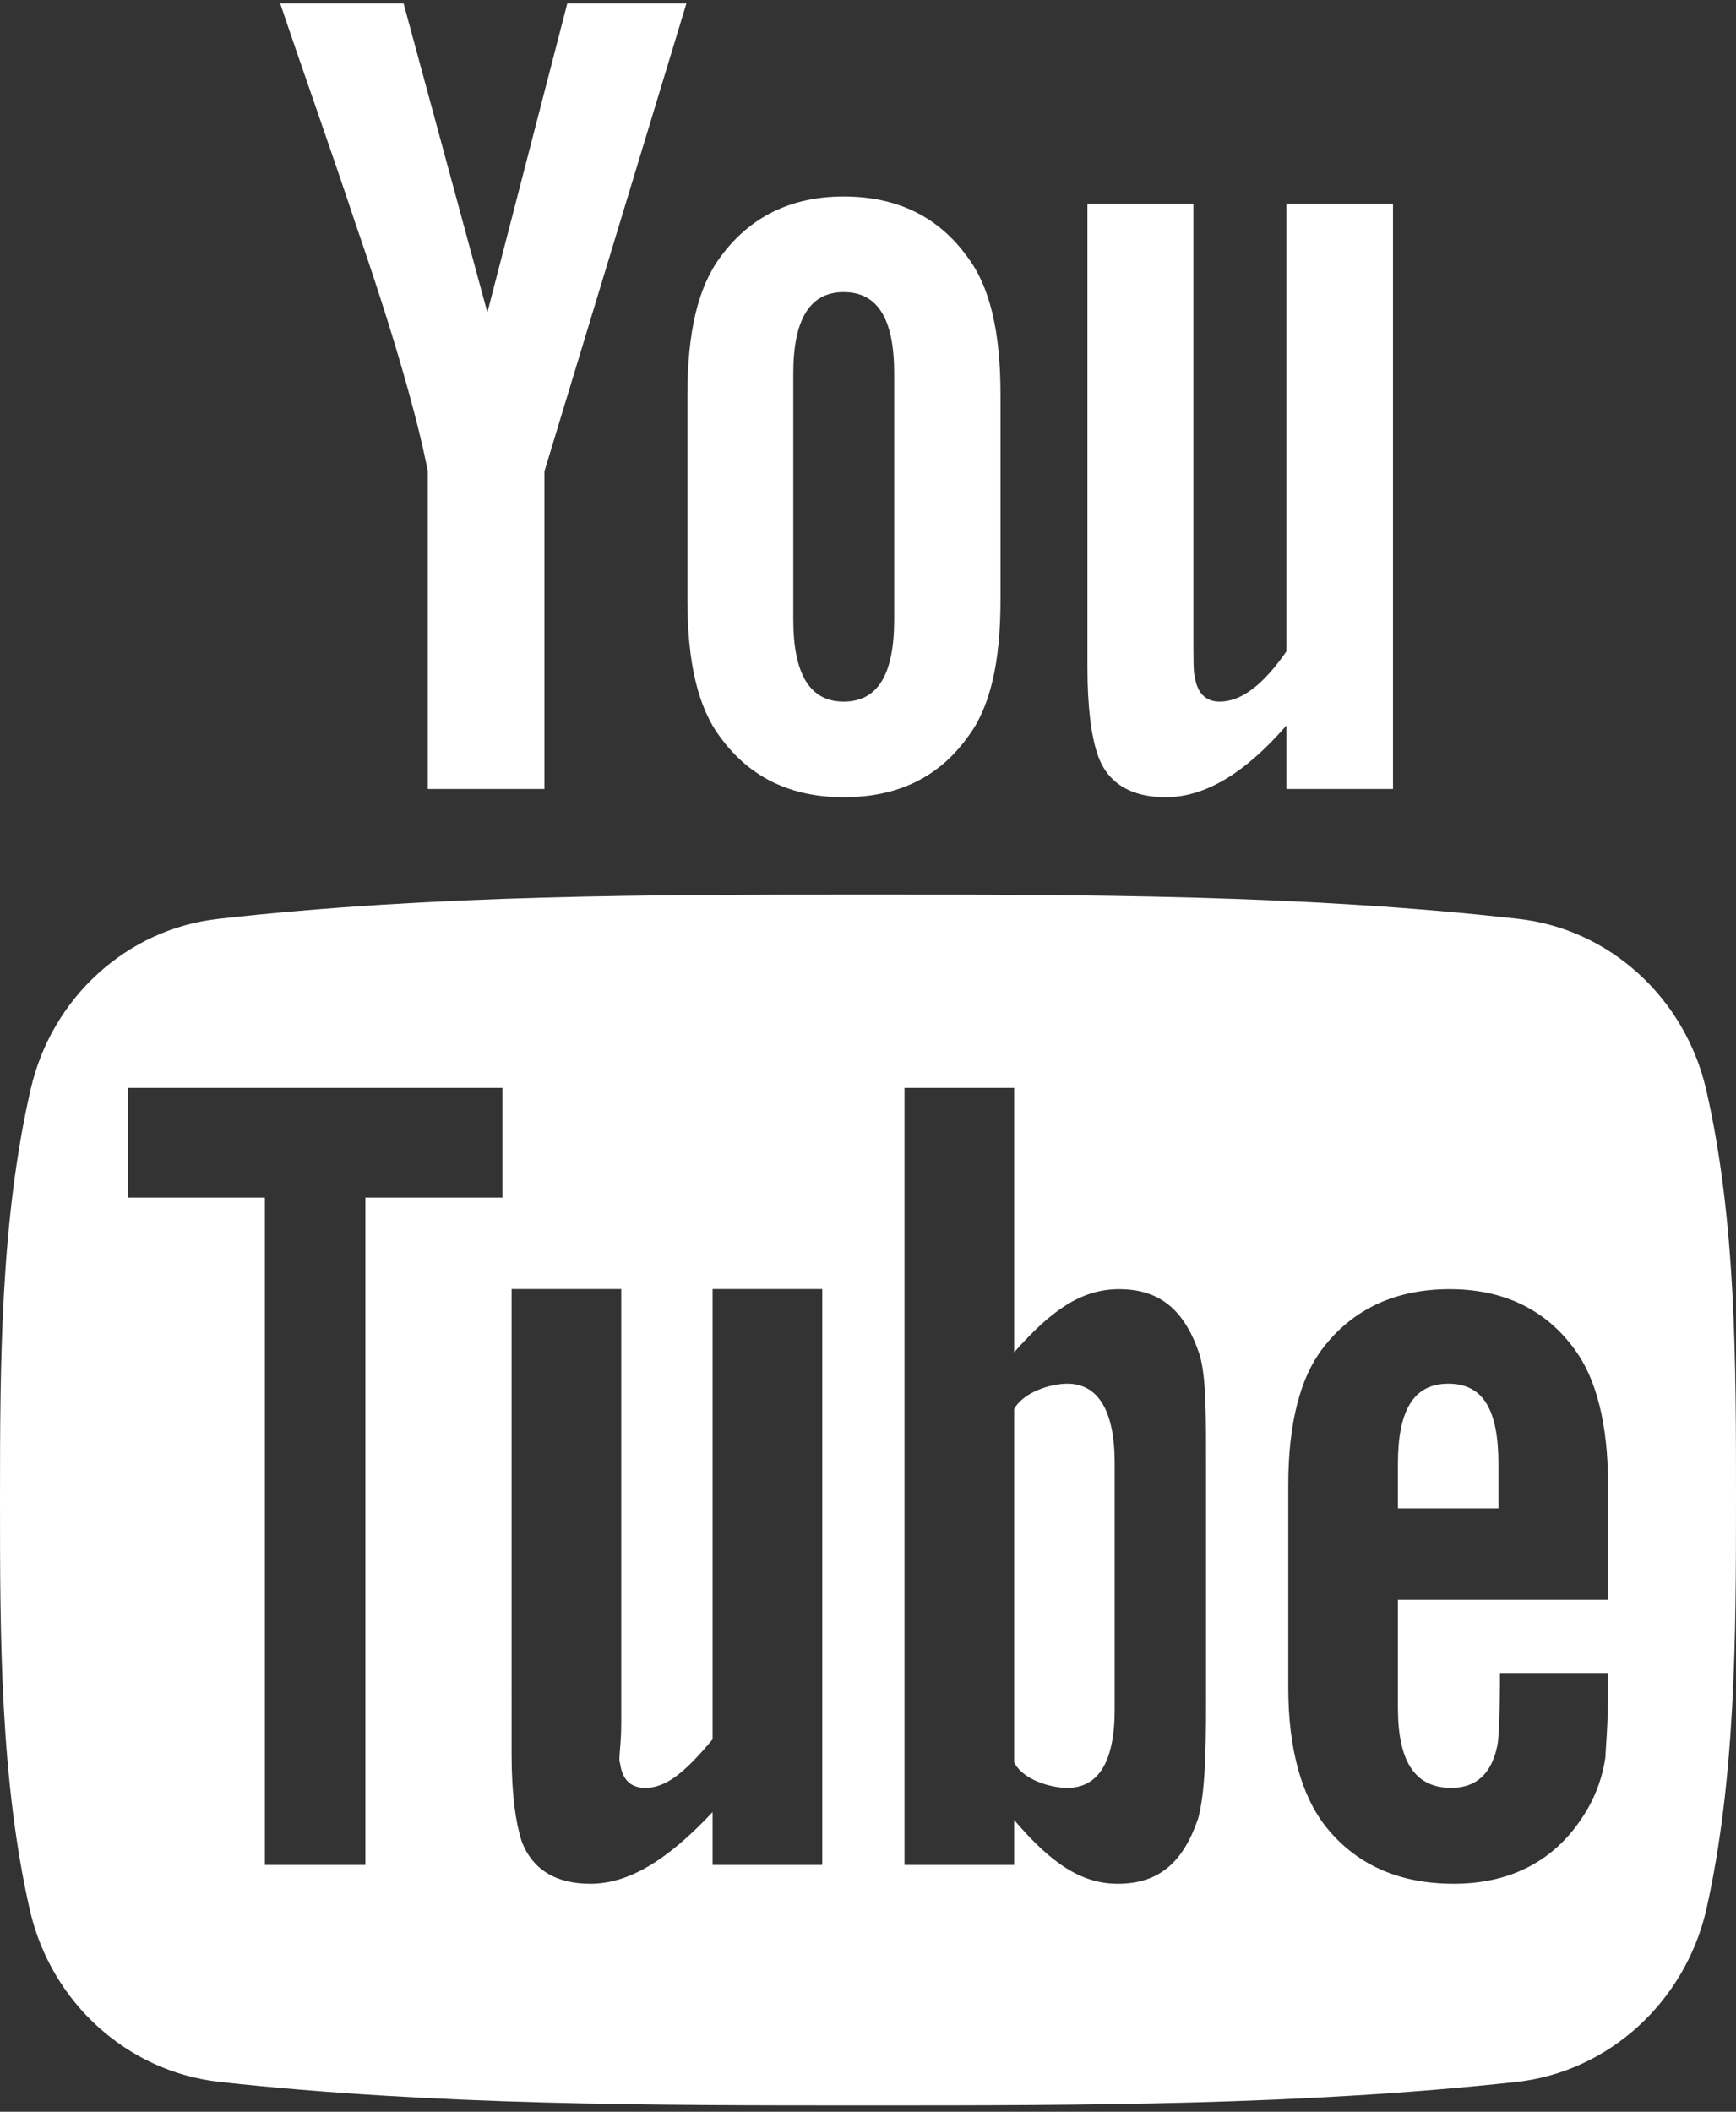 <?xml version="1.0" encoding="utf-8"?>
<!-- Generator: Adobe Illustrator 16.0.0, SVG Export Plug-In . SVG Version: 6.00 Build 0)  -->
<!DOCTYPE svg PUBLIC "-//W3C//DTD SVG 1.1//EN" "http://www.w3.org/Graphics/SVG/1.1/DTD/svg11.dtd">
<svg version="1.1" id="Слой_1" xmlns="http://www.w3.org/2000/svg" xmlns:xlink="http://www.w3.org/1999/xlink" x="0px" y="0px"
	 width="189.989px" height="231px" viewBox="0 0 189.989 231" enable-background="new 0 0 189.989 231" xml:space="preserve">
<rect x="0" y="0" width="189.989" height="231" fill="#333333" stroke="none"/>
<path fill-rule="evenodd" clip-rule="evenodd" fill="#7DC1C2" d="M-267.035,198.869c-0.43,0-0.873-0.191-1.157-0.574
	c-2.942-3.936-1.302-6.824-0.086-8.937c1.158-2.034,1.931-3.384,0.086-5.834c-0.47-0.633-0.338-1.521,0.297-1.994
	c0.635-0.468,1.547-0.34,2.017,0.302c2.955,3.932,1.302,6.824,0.105,8.929c-1.176,2.038-1.943,3.394-0.105,5.838
	c0.469,0.631,0.336,1.522-0.298,1.996C-266.433,198.786-266.738,198.869-267.035,198.869 M-256.755,230.75l-13.011-0.075
	c-6.643-2.199-10.935-7.828-10.935-14.338V202.98l38.662-0.006c4.653,0,7.086,4.048,7.086,8.041c0,3.989-2.433,8.038-7.086,8.038
	h-3.815c-1.005,5.328-4.978,9.739-10.683,11.621L-256.755,230.75z M-269.072,227.901h11.841c5.328-1.851,8.752-6.368,8.752-11.564
	v-10.508h-29.346v10.508C-277.825,221.533-274.4,226.051-269.072,227.901 M-245.596,216.206h3.558c2.895,0,4.217-2.69,4.217-5.19
	c0-1.929-0.886-5.194-4.217-5.194h-3.558V216.206z M-259.267,198.869c-0.298,0-0.602-0.091-0.861-0.274
	c-0.641-0.474-0.773-1.365-0.297-1.996c1.832-2.444,1.065-3.794-0.099-5.832l-0.231-0.402c-0.391-0.687-0.14-1.555,0.555-1.934
	c0.701-0.389,1.567-0.142,1.957,0.543l0.225,0.393c1.204,2.104,2.85,4.993-0.099,8.935
	C-258.401,198.678-258.838,198.869-259.267,198.869"/>
<path fill-rule="evenodd" clip-rule="evenodd" fill="#7DC1C2" d="M-256.176,64.936c-0.515,0-1.016-0.279-1.269-0.768l-0.365-0.713
	h-0.02c-1.412,0-2.667-0.953-3.026-2.326c-0.227-0.813-0.11-1.66,0.306-2.385c0.053-0.096,0.111-0.18,0.182-0.268l-2.643-5.113
	c-0.351-0.691-0.077-1.543,0.612-1.902c0.703-0.361,1.562-0.088,1.914,0.611l2.636,5.113c1.393,0.006,2.681,0.939,3.058,2.311
	c0.221,0.813,0.104,1.664-0.312,2.395l-0.183,0.273l0.365,0.705c0.364,0.693,0.091,1.553-0.612,1.906
	C-255.741,64.881-255.955,64.936-256.176,64.936 M-259.228,60.695l-0.02-0.037l-0.241,0.105L-259.228,60.695z M-256.43,59.938
	l0.026,0.047l0.248-0.121L-256.43,59.938z M-238.657,73h-38.331l-0.41-0.721c-4.503-7.932-4.588-18.725-0.215-26.236
	c2.245-3.865,6.462-8.33,14.193-9.816v-4.705c0-0.783,0.639-1.414,1.419-1.414s1.418,0.631,1.418,1.414v4.311
	c0.878-0.07,1.803-0.121,2.767-0.121c0.951,0,1.874,0.041,2.747,0.121v-4.311c0-0.783,0.63-1.414,1.418-1.414
	c0.782,0,1.419,0.631,1.419,1.414v4.697c7.731,1.477,11.936,5.945,14.181,9.809c4.386,7.512,4.302,18.313-0.208,26.252L-238.657,73z
	 M-253.651,38.871c-0.175,0-0.338-0.025-0.5-0.088c-1.14-0.152-2.356-0.238-3.665-0.238c-1.321,0-2.552,0.086-3.697,0.246
	c-0.155,0.055-0.325,0.08-0.488,0.08h-0.052c-7.25,1.139-11.103,5.145-13.119,8.592c-3.756,6.469-3.788,15.686-0.15,22.701h34.993
	c3.645-7.027,3.604-16.246-0.169-22.709c-2.004-3.445-5.838-7.438-13.068-8.584H-253.651z M-238.871,25.828h-37.916
	c-0.782,0-1.426-0.633-1.426-1.41c0-0.781,0.644-1.418,1.426-1.418h37.916c0.787,0,1.418,0.637,1.418,1.418
	C-237.453,25.195-238.083,25.828-238.871,25.828"/>
<path fill-rule="evenodd" clip-rule="evenodd" fill="#7DC1C2" d="M-258.034,153.718c-13.654,0-24.76-11.102-24.76-24.748
	c0-13.65,11.106-24.752,24.76-24.752c13.646,0,24.74,11.102,24.74,24.752C-233.294,142.616-244.388,153.718-258.034,153.718
	 M-248.897,137.683c-0.321,0-0.635-0.103-0.897-0.313l-9.667-7.709v-17.485c0-0.783,0.635-1.42,1.428-1.42
	c0.785,0,1.419,0.637,1.419,1.426v16.104l8.606,6.857c0.61,0.488,0.708,1.388,0.216,2.004
	C-248.073,137.495-248.486,137.683-248.897,137.683 M-258.034,107.069c-12.077,0-21.907,9.824-21.907,21.9
	c0,12.078,9.83,21.896,21.907,21.896c12.069,0,21.885-9.818,21.885-21.896C-236.149,116.894-245.965,107.069-258.034,107.069"/>
<path fill-rule="evenodd" clip-rule="evenodd" fill="#7DC1C2" d="M-265.701-1070.993c-0.086,2.559,0.457,4.555,1.627,5.95
	c1.169,1.395,3.038,2.274,5.576,2.634c0.089-2.565-0.453-4.565-1.624-5.95C-261.284-1069.754-263.162-1070.642-265.701-1070.993z
	 M-256.005-1051.457l4.657-5.551c0.427-0.509,1.193-0.575,1.706-0.148c0.509,0.433,0.575,1.19,0.142,1.706l-4.65,5.544
	c3.06-0.615,5.374-1.848,6.898-3.663c1.815-2.158,2.615-5.272,2.377-9.272c-3.974,0.459-6.905,1.792-8.72,3.954
	C-255.12-1057.074-255.929-1054.578-256.005-1051.457z M-260.772-1037.753l-6.241-7.001c-0.439-0.502-0.4-1.26,0.103-1.706
	c0.493-0.446,1.259-0.4,1.706,0.096l6.396,7.179c-0.122-3.966-1.183-7.067-3.153-9.258c-2.234-2.486-5.774-3.92-10.521-4.28
	c-0.142,4.759,0.922,8.429,3.157,10.915C-267.406-1039.683-264.533-1038.321-260.772-1037.753 M-256.227-1029.155h-2.419v-5.947
	c-5.557-0.35-9.755-2.063-12.475-5.09c-2.876-3.193-4.123-7.864-3.709-13.883l0.072-1.163l1.17,0.039
	c6.033,0.215,10.541,1.944,13.421,5.137c0.575,0.631,1.074,1.322,1.521,2.072v-12.002c-3.243-0.42-5.686-1.597-7.283-3.494
	c-1.782-2.125-2.485-5.143-2.085-8.961l0.122-1.167l1.164,0.083c3.831,0.277,6.674,1.488,8.462,3.616
	c1.782,2.125,2.486,5.137,2.093,8.961l-0.053,0.509v1.055c0.235-0.364,0.499-0.717,0.777-1.055c2.429-2.893,6.33-4.545,11.596-4.922
	l1.167-0.083l0.119,1.164c0.549,5.256-0.406,9.378-2.829,12.277c-2.308,2.747-5.95,4.379-10.829,4.852V-1029.155z"/>
<path fill-rule="evenodd" clip-rule="evenodd" fill="#7DC1C2" d="M-269.724-1110.566l-11.651-12.165v-5.272h10.399
	c2.093-4.103,6.214-7.388,13.146-7.388c4.753,0,8.184,1.544,10.541,3.842c5.454-2.913,8.869-0.909,10.141,0.155
	c2.701,2.267,3.663,6.505,2.231,9.863c-1.259,2.948-3.96,4.576-7.521,4.576c-0.278,0-0.568-0.008-0.859-0.028
	c-1.071,5.571-4.631,10.532-10.155,10.961l-0.04,0.007l-8.719-0.007C-265.406-1106.272-267.945-1108.036-269.724-1110.566z
	 M-245.672-1129.649c1.769,2.532,2.595,5.563,2.7,8.402c0.027,0.608,0.014,1.222-0.02,1.842c2.85,0.162,4.915-0.923,5.838-3.082
	c1.008-2.368,0.324-5.462-1.561-7.039c-1.726-1.455-4.155-1.485-6.958-0.117V-1129.649z M-257.377-1138.855l-0.955-0.008
	c-1.184-0.089-2.063-1.226-2.01-2.586c0.056-1.417,1.091-2.404,2.512-2.404c1.421,0,2.456,0.987,2.512,2.404
	c0.053,1.36-0.826,2.498-2.013,2.586L-257.377-1138.855z M-253.517-1111.654c-0.469,0-0.909-0.257-1.111-0.71
	c-0.277-0.618,0-1.335,0.609-1.613c2.39-1.078,4.006-4.554,3.778-8.087c-0.05-0.673,0.459-1.254,1.131-1.293
	c0.678-0.05,1.252,0.459,1.292,1.131c0.311,4.643-1.828,8.948-5.199,10.471c-0.162,0.073-0.331,0.109-0.5,0.109V-1111.654z
	 M-268.18-1128.003h20.693c-1.894-2.874-5.183-4.949-10.343-4.949C-262.99-1132.952-266.285-1130.869-268.18-1128.003
	 M-246.261-1125.566h-23.146c-0.521,1.42-0.793,2.932-0.853,4.412c-0.225,5.767,2.843,12.253,8.192,12.7h8.475
	c5.348-0.447,8.416-6.933,8.191-12.7C-245.461-1122.634-245.732-1124.146-246.261-1125.566 M-271.958-1125.566h-6.982v1.861
	l6.608,6.905c-0.292-1.461-0.419-2.965-0.357-4.446C-272.635-1122.672-272.398-1124.14-271.958-1125.566 M-278.83-1130.696
	c-0.387,0-0.763-0.193-1.001-0.531c-2.627-3.818-1.213-6.511-0.076-8.679c1.084-2.069,1.871-3.567,0.076-6.176
	c-0.379-0.551-0.245-1.305,0.311-1.69c0.555-0.378,1.312-0.236,1.692,0.32c2.628,3.81,1.213,6.511,0.076,8.676
	c-1.084,2.066-1.864,3.564-0.076,6.168c0.38,0.556,0.244,1.313-0.311,1.693C-278.351-1130.768-278.585-1130.696-278.83-1130.696
	 M-274.05-1130.696c-0.237,0-0.479-0.071-0.69-0.218c-0.556-0.381-0.691-1.137-0.311-1.693c1.789-2.604,1.008-4.102-0.076-6.168
	l-0.208-0.406c-0.311-0.594-0.076-1.325,0.522-1.636c0.594-0.311,1.332-0.076,1.636,0.519l0.205,0.394
	c1.137,2.167,2.552,4.861-0.076,8.679C-273.286-1130.889-273.663-1130.696-274.05-1130.696"/>
<path fill-rule="evenodd" clip-rule="evenodd" fill="#7DC1C2" d="M-278.57-953.497c-0.364,0-0.725-0.163-0.959-0.48
	c-0.387-0.527-0.277-1.272,0.248-1.665l4.829-3.561l-3.242-4.393l2.416-7.629l25.893-19.139l13.492,18.256l-25.901,19.139l-8,0.063
	l-3.242-4.389l-4.83,3.569C-278.075-953.57-278.326-953.497-278.57-953.497 M-272.538-960.618l2.714-2.009
	c0.529-0.394,1.273-0.278,1.666,0.248c0.387,0.529,0.277,1.272-0.251,1.667l-2.721,2.002l2.525,3.416l6.02-0.051l23.366-17.254
	l-10.667-14.433l-23.363,17.262l-1.814,5.741L-272.538-960.618z M-264.029-967.457c-0.364,0-0.725-0.163-0.959-0.48
	c-0.394-0.528-0.278-1.272,0.248-1.665l11.863-8.767c0.525-0.387,1.272-0.278,1.663,0.257c0.386,0.523,0.277,1.267-0.248,1.66
	l-11.864,8.766C-263.54-967.53-263.785-967.457-264.029-967.457z M-260.963-963.291c-0.356,0-0.717-0.163-0.955-0.482
	c-0.383-0.527-0.277-1.274,0.252-1.663l5.553-4.102c0.526-0.389,1.272-0.279,1.663,0.246c0.387,0.53,0.277,1.274-0.248,1.667
	l-5.554,4.103C-260.46-963.367-260.711-963.291-260.963-963.291z"/>
<path fill-rule="evenodd" clip-rule="evenodd" fill="#7DC1C2" d="M-260.604-769.363h-16.707v15.637h9.199v-9.516h7.507V-769.363z
	 M-277.311-771.814h16.707v-5.127c0-0.957-0.777-1.744-1.739-1.744h-13.223c-0.958,0-1.745,0.787-1.745,1.744V-771.814z
	 M-275.566-741.961c-2.314,0-4.195-1.875-4.195-4.189v-30.791c0-2.313,1.881-4.193,4.195-4.193h13.223
	c2.308,0,4.191,1.881,4.191,4.193v13.699h21.846v21.281H-275.566z M-268.112-751.283h-9.199v5.133c0,0.963,0.787,1.746,1.745,1.746
	h7.454V-751.283z M-266.013-774.029h-5.884c-0.674,0-1.223-0.549-1.223-1.219c0-0.676,0.548-1.223,1.223-1.223h5.884
	c0.671,0,1.226,0.547,1.226,1.223C-264.787-774.578-265.341-774.029-266.013-774.029z M-245.981-769.363
	c-0.311,0-0.621-0.117-0.859-0.352l-5.625-5.533l5.625-5.537c0.48-0.471,1.259-0.467,1.732,0.014
	c0.476,0.482,0.47,1.258-0.014,1.736l-2.604,2.564h10.608c0.677,0,1.226,0.547,1.226,1.223c0,0.67-0.549,1.219-1.226,1.219h-10.608
	l2.604,2.566c0.483,0.475,0.49,1.252,0.014,1.736C-245.35-769.486-245.664-769.363-245.981-769.363 M-255.805-754.119l3.597,2.893
	l11.873-9.568h-23.752L-255.805-754.119z M-246.705-752.514l7.947,6.701v-13.105L-246.705-752.514z M-265.658-758.918v13.105
	l7.945-6.701L-265.658-758.918z M-263.534-744.404h22.643l-7.765-6.545l-3.553,2.869l-3.56-2.869L-263.534-744.404z"/>
<path fill-rule="evenodd" clip-rule="evenodd" fill="#7DC1C2" d="M-247.451-900.59h-6.932c-0.661,0-1.196-0.537-1.196-1.201
	c0-0.658,0.535-1.191,1.196-1.191h6.932c0.664,0,1.199,0.533,1.199,1.191C-246.251-901.127-246.787-900.59-247.451-900.59z
	 M-264.732-912.684h-2.79c-0.664,0-1.196-0.535-1.196-1.193c0-0.66,0.533-1.189,1.196-1.189l2.79-0.006
	c0.665,0,1.197,0.535,1.197,1.195C-263.536-913.219-264.067-912.684-264.732-912.684 M-247.451-912.684h-12.496
	c-0.657,0-1.193-0.535-1.193-1.193c0-0.66,0.536-1.189,1.193-1.189l12.496-0.006c0.664,0,1.199,0.535,1.199,1.195
	C-246.251-913.219-246.787-912.684-247.451-912.684z M-266.309-895.76h5.042v-5.807h-5.042V-895.76z M-258.878-893.367h-9.82v-10.59
	h9.82V-893.367z M-272.497-909.848h29.34v-6.828c0-0.672-0.556-1.227-1.233-1.227h-26.874c-0.678,0-1.232,0.555-1.232,1.227
	V-909.848z M-272.497-907.457v21.635c0,0.678,0.555,1.232,1.232,1.232h26.874c0.677,0,1.233-0.555,1.233-1.232v-21.635H-272.497z
	 M-244.39-882.207h-26.874c-2,0-3.622-1.615-3.622-3.615v-30.854c0-1.994,1.623-3.615,3.622-3.615h26.874
	c1.997,0,3.623,1.621,3.623,3.615v30.854c0,2-1.626,3.623-3.623,3.623V-882.207z M-247.451-894.344h-6.932
	c-0.661,0-1.196-0.535-1.196-1.193c0-0.662,0.535-1.197,1.196-1.197h6.932c0.664,0,1.199,0.535,1.199,1.197
	C-246.251-894.879-246.787-894.344-247.451-894.344z M-247.451-888.096h-19.969c-0.665,0-1.2-0.529-1.2-1.191
	c0-0.664,0.536-1.199,1.2-1.199h19.969c0.664,0,1.199,0.535,1.199,1.199C-246.251-888.625-246.787-888.096-247.451-888.096z"/>
<path fill-rule="evenodd" clip-rule="evenodd" fill="#7DC1C2" d="M-261.717-692.909c-3.669,0-6.657,2.984-6.657,6.652
	s2.988,6.662,6.657,6.662c3.675,0,6.66-2.994,6.66-6.662S-258.042-692.909-261.717-692.909z M-246.053-672.638
	c-0.278,0-0.556-0.092-0.787-0.285l-8.347-6.994c-1.652,1.707-3.966,2.77-6.531,2.77c-5.025,0-9.107-4.086-9.107-9.109
	s4.082-9.104,9.107-9.104c5.021,0,9.11,4.08,9.11,9.104c0,1.586-0.407,3.066-1.118,4.363l3.177,2.658l5.279,4.441
	c0.522,0.43,0.589,1.203,0.148,1.727C-245.356-672.784-245.708-672.638-246.053-672.638"/>
<path fill-rule="evenodd" clip-rule="evenodd" fill="#7DC1C2" d="M-255.146-806.989h-5.361c-0.678,0-1.233-0.555-1.233-1.229
	c0-0.678,0.555-1.227,1.233-1.227h5.361c0.678,0,1.234,0.549,1.234,1.227C-253.912-807.544-254.468-806.989-255.146-806.989z
	 M-257.827-826.31c-1.828,0-3.312,1.484-3.312,3.313c0,1.318,0.827,2.654,2.08,4.67c0.379,0.615,0.793,1.279,1.232,2.023
	c0.44-0.744,0.853-1.408,1.24-2.029c1.242-2.01,2.069-3.346,2.069-4.664C-254.518-824.825-255.999-826.31-257.827-826.31z
	 M-257.827-811.22l-1.084-2.01c-0.813-1.504-1.57-2.727-2.241-3.805c-1.415-2.287-2.443-3.939-2.443-5.963
	c0-3.184,2.585-5.768,5.768-5.768c3.18,0,5.769,2.584,5.769,5.768c0,2.023-1.032,3.676-2.446,5.963
	c-0.667,1.078-1.428,2.295-2.238,3.805L-257.827-811.22z M-264.976-836.659h14.299v-1.738c0-3.941-3.209-7.15-7.149-7.15
	c-3.947,0-7.149,3.209-7.149,7.156V-836.659z M-272.282-834.202l1.788,29.123c0.027,0.453,0.338,0.93,0.86,0.93h23.615
	c0.519,0,0.83-0.477,0.859-0.93l1.778-29.123h-4.839v3.711c0,0.684-0.549,1.225-1.227,1.225s-1.23-0.541-1.23-1.225v-3.711h-14.299
	v3.711c0,0.684-0.549,1.225-1.226,1.225c-0.682,0-1.23-0.541-1.23-1.225v-3.711H-272.282z M-246.019-801.694h-23.615
	c-1.771,0-3.193-1.389-3.309-3.234l-1.944-31.73h7.454v-1.738c0-5.297,4.31-9.605,9.605-9.605c5.299,0,9.606,4.309,9.606,9.611
	v1.732h7.454l-1.943,31.73C-242.826-803.083-244.247-801.694-246.019-801.694"/>
<path fill-rule="evenodd" clip-rule="evenodd" fill="#7DC1C2" d="M-265.366-432.682c-0.146,0-0.291-0.025-0.43-0.078
	c-0.476-0.191-0.761-0.668-0.761-1.281v-4.008c-5.526-1.838-8.33-6.34-8.33-13.381v-2.545c0-5.109,1.487-8.908,4.442-11.295
	c2.525-2.047,6.03-3.041,10.724-3.041l3.789-0.006c4.693,0,8.197,1,10.722,3.047c2.949,2.387,4.442,6.186,4.442,11.295v2.545
	c0,5.104-1.494,8.906-4.442,11.291c-2.525,2.057-6.029,3.049-10.722,3.049h-3.789c-0.072,0-0.509,0-0.979,0l-3.637,3.914
	C-264.632-432.859-265.003-432.682-265.366-432.682z M-260.421-456.75c-0.76-1.535-1.772-2.857-3.015-3.883
	c-0.331-0.27-0.867-0.27-1.197-0.105c-0.867,0.463-1.667,1.092-2.293,1.824c-0.305,0.357-0.43,1.012-0.199,1.654
	c2.26,6.34,6.632,11.033,13.646,14.047c0.47,0.199,1.164,0.186,1.646-0.086c1.045-0.596,2.261-2.041,2.36-2.537
	c0.099-0.498-0.033-1.125-0.33-1.381c-1.051-0.9-2.096-1.779-3.424-2.455c-0.569-0.289-1.315-0.264-1.693,0.119
	c-0.423,0.438-0.707,0.848-1.057,1.178c-0.456,0.449-1.051,0.186-1.507-0.021c-2.07-0.871-3.967-2.855-4.522-4.711
	c-0.199-0.648-0.179-1.191,0.159-1.463c0.39-0.316,0.839-0.602,1.229-0.984C-260.328-455.852-260.25-456.408-260.421-456.75
	 M-254.372-453.174h-0.014c-0.264-0.008-0.476-0.232-0.462-0.496c0.02-0.635-0.179-1.191-0.576-1.607
	c-0.396-0.416-0.965-0.662-1.566-0.668c-0.258,0-0.476-0.211-0.476-0.475c0-0.266,0.218-0.477,0.476-0.477h0.013
	c0.847,0.006,1.667,0.35,2.249,0.951c0.582,0.607,0.872,1.408,0.833,2.314C-253.903-453.379-254.114-453.174-254.372-453.174
	 M-252.204-452.381h-0.019c-0.265-0.008-0.463-0.232-0.457-0.496c0.053-1.467-0.41-2.758-1.335-3.721
	c-0.925-0.967-2.248-1.529-3.623-1.535c-0.265,0-0.476-0.219-0.476-0.482c0-0.266,0.217-0.484,0.476-0.484
	c1.64,0.016,3.212,0.689,4.311,1.84c1.117,1.156,1.665,2.684,1.607,4.416C-251.734-452.586-251.946-452.381-252.204-452.381
	 M-250.108-451.766h-0.013c-0.264-0.008-0.476-0.232-0.47-0.498c0.093-2.207-0.608-4.15-2.009-5.617
	c-1.402-1.461-3.405-2.309-5.48-2.32c-0.265,0-0.476-0.219-0.476-0.484c0-0.264,0.218-0.475,0.482-0.475
	c2.333,0.014,4.582,0.965,6.161,2.617c1.586,1.652,2.381,3.84,2.288,6.32C-249.631-451.971-249.85-451.766-250.108-451.766
	 M-265.267-434.063l5.561-5.982h3.775c8.441,0,12.21-3.512,12.21-11.385v-2.545c0-7.873-3.769-11.385-12.21-11.385h-3.789
	c-8.442,0-12.211,3.512-12.211,11.385v2.545c0,5.857,2.064,9.236,6.479,10.637c0.066,0.014,0.125,0.041,0.185,0.068V-434.063z"/>
<path fill-rule="evenodd" clip-rule="evenodd" fill="#7DC1C2" d="M-244.945-518.039h-25.756c-2.314,0-4.185-1.877-4.185-4.178
	v-14.559c0-2.307,1.871-4.184,4.185-4.184h25.756c2.301,0,4.178,1.877,4.178,4.184v14.559
	C-240.767-519.916-242.644-518.039-244.945-518.039 M-243.604-536.873l-9.262,7.457l9.156,7.721
	c0.072-0.164,0.113-0.344,0.113-0.521v-14.559C-243.596-536.809-243.604-536.842-243.604-536.873 M-271.165-538.037l9.521,7.67
	l3.814,3.074l3.828-3.074l9.521-7.67c-0.146-0.047-0.305-0.086-0.463-0.086h-25.756
	C-270.867-538.123-271.027-538.084-271.165-538.037 M-271.945-521.695l9.164-7.721l-9.263-7.457c0,0.031-0.006,0.064-0.006,0.098
	v14.559C-272.051-522.039-272.012-521.859-271.945-521.695 M-244.999-520.875l-9.024-7.609l-3.808,3.061l-3.795-3.061l-9.031,7.609
	H-244.999z"/>
<path fill-rule="evenodd" clip-rule="evenodd" fill="#7DC1C2" d="M-255.159-614.177h-5.329c-0.476,0-0.873-0.383-0.873-0.867
	c0-0.488,0.397-0.871,0.873-0.871h5.329c0.482,0,0.873,0.383,0.873,0.871C-254.286-614.56-254.677-614.177-255.159-614.177
	 M-250.843-585.663h-13.963c-2.425,0-4.395-1.963-4.395-4.391v-27.895c0-2.416,1.97-4.387,4.395-4.387h13.963
	c2.42,0,4.39,1.971,4.39,4.387v27.895C-246.453-587.626-248.422-585.663-250.843-585.663 M-265.791-594.933v4.879
	c0,0.535,0.449,0.992,0.985,0.992h13.963c0.536,0,0.991-0.457,0.991-0.992v-4.879H-265.791z M-265.791-611.077h15.939v-6.871
	c0-0.535-0.456-0.988-0.991-0.988h-13.963c-0.536,0-0.985,0.453-0.985,0.988V-611.077z M-249.852-609.331h-15.939v12.654h15.939
	V-609.331z"/>
<path fill-rule="evenodd" clip-rule="evenodd" fill="#7DC1C2" d="M-255.239-361.333l0.437,0.244
	c0.998,0.549,2.069,0.826,3.193,0.826c3.781,0,6.855-3.24,6.855-7.232c0-1.197-0.266-2.334-0.8-3.393l-0.206-0.416l0.072-0.463
	c0.119-0.719,0.186-1.467,0.186-2.234c0-7.127-5.52-12.934-12.323-12.934c-0.707,0-1.407,0.07-2.075,0.188l-0.509,0.09l-0.451-0.252
	c-0.985-0.549-2.055-0.826-3.179-0.826c-3.789,0-6.863,3.244-6.863,7.229c0,1.191,0.271,2.334,0.801,3.385l0.212,0.424l-0.074,0.457
	c-0.119,0.732-0.185,1.48-0.185,2.24c0,7.141,5.527,12.938,12.323,12.938c0.715,0,1.409-0.059,2.077-0.178L-255.239-361.333z
	 M-257.87-365.28c-0.047,0-0.093,0-0.139,0c-3.385-0.066-6.102-1.865-6.91-4.596c-0.276-0.912,0.245-1.877,1.164-2.148
	c0.886-0.264,1.877,0.252,2.143,1.17c0.456,1.521,2.26,2.096,3.669,2.123c1.018-0.053,2.539-0.357,3.252-1.09
	c0.264-0.271,0.377-0.563,0.358-0.934c-0.053-1.023-1.825-1.533-4.132-2.09c-1.197-0.289-2.327-0.561-3.252-1.023
	c-1.64-0.82-2.619-2.242-2.698-3.9c-0.086-1.746,0.865-3.412,2.532-4.457c1.309-0.818,2.962-1.242,4.549-1.129
	c2.571,0.164,4.912,1.949,5.811,4.449c0.323,0.898-0.145,1.891-1.037,2.207c-0.913,0.346-1.885-0.139-2.216-1.037
	c-0.429-1.203-1.579-2.09-2.782-2.176c-0.793-0.006-1.792,0.186-2.48,0.615c-0.602,0.369-0.952,0.893-0.925,1.361
	c0.021,0.49,0.443,0.801,0.793,0.98c0.576,0.283,1.528,0.514,2.52,0.76c2.776,0.668,6.584,1.586,6.769,5.268
	c0.066,1.33-0.396,2.539-1.328,3.518C-253.745-365.835-256.184-365.28-257.87-365.28 M-251.609-357.388
	c-1.421,0-2.836-0.324-4.126-0.945c-0.68,0.092-1.375,0.146-2.089,0.146c-8.382,0-15.199-7.094-15.199-15.814
	c0-0.76,0.053-1.514,0.152-2.254c-0.602-1.334-0.912-2.764-0.912-4.252c0-5.564,4.369-10.104,9.744-10.104
	c1.455,0,2.829,0.316,4.119,0.949c0.688-0.096,1.388-0.15,2.095-0.15c8.383,0,15.206,7.098,15.206,15.811
	c0,0.768-0.06,1.521-0.159,2.254c0.602,1.336,0.906,2.764,0.906,4.252C-241.871-361.923-246.241-357.388-251.609-357.388"/>
<path fill-rule="evenodd" clip-rule="evenodd" fill="#7DC1C2" d="M-249.96-220.111l0.787-6.066h-6.009v-3.875
	c0-1.752,0.489-2.949,3.008-2.949l3.206-0.006v-5.422c-0.556-0.078-2.46-0.238-4.681-0.238c-4.627,0-7.801,2.824-7.801,8.014v4.477
	h-5.237v6.066h5.237v15.564h6.268v-15.564H-249.96z"/>
<path fill-rule="evenodd" clip-rule="evenodd" fill="#A2A2A4" d="M354.022-186.026l4.731-36.463h-36.116v-23.291
	c0-10.531,2.938-17.726,18.082-17.726l19.27-0.036v-32.589c-3.344-0.47-14.786-1.432-28.137-1.432
	c-27.813,0-46.886,16.976-46.886,48.167v26.906H253.49v36.463h31.476v93.551h37.672v-93.551H354.022z"/>
<path fill-rule="evenodd" clip-rule="evenodd" fill="#FFFFFF" d="M354.022,136.974l4.731-36.463h-36.116V77.22
	c0-10.531,2.938-17.726,18.082-17.726l19.27-0.036V26.869c-3.344-0.47-14.786-1.432-28.137-1.432
	c-27.813,0-46.886,16.976-46.886,48.167v26.906H253.49v36.463h31.476v93.551h37.672v-93.551H354.022z"/>
<g>
	<path fill-rule="evenodd" clip-rule="evenodd" fill="#7DC1C2" d="M-248.092-302.919v-10.848h-1.976v8.297
		c-0.43,0.621-0.839,0.932-1.236,0.932c-0.265,0-0.417-0.16-0.463-0.463c-0.025-0.074-0.025-0.311-0.025-0.773v-7.992h-1.965v8.58
		c0,0.768,0.074,1.289,0.186,1.619c0.179,0.549,0.635,0.801,1.263,0.801c0.721,0,1.461-0.43,2.242-1.33v1.178H-248.092z
		 M-257.341-306.06c0,1.006-0.297,1.521-0.938,1.521c-0.628,0-0.933-0.516-0.933-1.521v-4.561c0-0.998,0.305-1.508,0.933-1.508
		c0.641,0,0.938,0.51,0.938,1.508V-306.06z M-255.37-306.423v-3.801c0-1.164-0.193-2.002-0.616-2.559
		c-0.536-0.74-1.296-1.117-2.293-1.117c-0.972,0-1.739,0.377-2.281,1.117c-0.417,0.557-0.615,1.395-0.615,2.559v3.801
		c0,1.164,0.198,2.004,0.615,2.551c0.542,0.742,1.309,1.105,2.281,1.105c0.998,0,1.758-0.363,2.293-1.105
		C-255.563-304.419-255.37-305.259-255.37-306.423 M-261.194-317.476h-2.208l-1.481,5.725l-1.553-5.725h-2.288
		c0.457,1.355,0.939,2.703,1.389,4.059c0.701,2.029,1.144,3.564,1.348,4.609v5.889h2.163v-5.889L-261.194-317.476z"/>
	<path fill-rule="evenodd" clip-rule="evenodd" fill="#7DC1C2" d="M-241.732-289.741c0,2.504-0.006,5.176-0.554,7.607
		c-0.404,1.705-1.805,2.977-3.492,3.174c-3.993,0.438-8.038,0.438-12.058,0.438c-4.007,0-8.054,0-12.033-0.438
		c-1.699-0.197-3.101-1.469-3.497-3.174c-0.556-2.432-0.556-5.104-0.556-7.607c0-2.514,0.006-5.172,0.568-7.611
		c0.39-1.705,1.792-2.975,3.484-3.16c3.993-0.449,8.033-0.449,12.051-0.449c4.007,0,8.06,0,12.045,0.449
		c1.687,0.186,3.088,1.455,3.485,3.16C-241.726-294.913-241.732-292.255-241.732-289.741"/>
	<path fill-rule="evenodd" clip-rule="evenodd" fill="#FFFFFF" d="M-244.125-286.212v-0.291h-1.984c0,0.793-0.027,1.223-0.053,1.328
		c-0.105,0.516-0.39,0.768-0.859,0.768c-0.674,0-0.998-0.488-0.998-1.482v-1.902h3.894v-2.229c0-1.143-0.206-1.99-0.609-2.525
		c-0.542-0.74-1.309-1.104-2.287-1.104c-0.998,0-1.778,0.363-2.34,1.104c-0.41,0.535-0.594,1.383-0.594,2.525v3.762
		c0,1.15,0.217,1.99,0.621,2.525c0.563,0.734,1.329,1.104,2.367,1.104c1.005,0,1.805-0.389,2.34-1.17
		c0.237-0.338,0.396-0.727,0.462-1.164C-244.158-285.161-244.125-285.577-244.125-286.212 M-246.082-289.419h-1.937v-0.992
		c0-0.99,0.324-1.486,0.971-1.486c0.655,0,0.966,0.496,0.966,1.486V-289.419z M-251.47-286.001v-4.277
		c0-1.025-0.067-1.732-0.191-2.154c-0.272-0.814-0.795-1.217-1.568-1.217c-0.707,0-1.368,0.402-2.003,1.17v-4.701h-1.943v14.398
		h1.943v-1.029c0.654,0.793,1.316,1.182,2.003,1.182c0.773,0,1.296-0.41,1.568-1.209
		C-251.537-284.296-251.47-285.003-251.47-286.001 M-253.408-285.856c0,0.979-0.291,1.449-0.858,1.449
		c-0.313,0-0.649-0.146-0.966-0.471v-6.551c0.317-0.311,0.654-0.469,0.966-0.469c0.567,0,0.858,0.496,0.858,1.467V-285.856z
		 M-260.805-282.782v-1.176c-0.774,0.9-1.508,1.328-2.221,1.328c-0.628,0-1.065-0.258-1.263-0.799
		c-0.105-0.338-0.171-0.84-0.171-1.602v-8.488h1.937v7.908c0,0.449,0,0.688,0.04,0.748c0.039,0.309,0.185,0.455,0.449,0.455
		c0.39,0,0.801-0.291,1.23-0.9v-8.211h1.943v10.736H-260.805z M-264.738-295.165v-2.016h-6.783v2.016h2.293v12.383h2.162v-12.383
		H-264.738z"/>
</g>
<g>
	<path fill-rule="evenodd" clip-rule="evenodd" fill="#A2A2A4" d="M152.452-236.693v-64.029h-11.664v48.974
		c-2.539,3.665-4.951,5.498-7.297,5.498c-1.565,0-2.459-0.945-2.735-2.731c-0.15-0.438-0.15-1.834-0.15-4.567v-47.173h-11.597
		v50.644c0,4.53,0.436,7.608,1.095,9.557c1.055,3.239,3.748,4.728,7.454,4.728c4.256,0,8.622-2.536,13.23-7.852v6.953H152.452z
		 M97.86-255.231c0,5.937-1.752,8.98-5.536,8.98c-3.707,0-5.506-3.044-5.506-8.98v-26.918c0-5.891,1.799-8.899,5.506-8.899
		c3.784,0,5.536,3.009,5.536,8.899V-255.231z M109.495-257.376v-22.434c0-6.87-1.139-11.816-3.635-15.103
		c-3.162-4.369-7.65-6.594-13.537-6.594c-5.739,0-10.263,2.225-13.462,6.594c-2.464,3.286-3.631,8.232-3.631,15.103v22.434
		c0,6.871,1.167,11.827,3.631,15.056c3.2,4.38,7.724,6.525,13.462,6.525c5.887,0,10.375-2.146,13.537-6.525
		C108.356-245.549,109.495-250.505,109.495-257.376 M75.118-322.614H62.082l-8.744,33.789l-9.168-33.789H30.667
		c2.698,8.001,5.545,15.956,8.197,23.955c4.135,11.979,6.75,21.04,7.957,27.207v34.759h12.765v-34.759L75.118-322.614z"/>
	<g>
		<path fill-rule="evenodd" clip-rule="evenodd" fill="#A2A2A4" d="M158.504-171.641c-3.819,0-5.515,2.927-5.515,8.772V-158h11
			v-4.868C163.989-168.714,162.37-171.641,158.504-171.641z"/>
		<path fill-rule="evenodd" clip-rule="evenodd" fill="#A2A2A4" d="M116.81-171.641c-1.845,0-4.82,0.934-5.82,2.767v38.666
			c1,1.914,3.976,2.777,5.82,2.777c3.349,0,5.18-2.777,5.18-8.553v-27C121.989-168.714,120.158-171.641,116.81-171.641z"/>
		<path fill-rule="evenodd" clip-rule="evenodd" fill="#A2A2A4" d="M186.718-203.839c-2.345-10.064-10.617-17.558-20.572-18.653
			c-23.523-2.651-47.445-2.651-71.097-2.651c-23.717,0-47.563,0-71.131,2.651c-9.987,1.096-18.264,8.589-20.563,18.653
			C0.038-189.44,0-173.75,0-158.913c0,14.778,0,30.549,3.279,44.901c2.338,10.064,10.609,17.569,20.639,18.733
			c23.486,2.582,47.369,2.582,71.021,2.582c23.727,0,47.602,0,71.17-2.582c9.954-1.164,18.226-8.669,20.609-18.733
			c3.235-14.353,3.271-30.123,3.271-44.901C189.989-173.75,190.028-189.44,186.718-203.839z M54.989-192h-15v73h-11v-73h-15v-12h41
			V-192z M89.989-119h-12v-5.779c-5,5.314-9.186,7.839-13.396,7.839c-3.709,0-6.354-1.521-7.524-4.715
			c-0.622-1.994-1.08-4.956-1.08-9.452V-182h12v47.469c0,2.65-0.358,4.058-0.125,4.414c0.231,1.823,1.199,2.687,2.759,2.687
			c2.3,0,4.366-1.719,7.366-5.313V-182h12V-119z M131.989-136.838c0,5.892-0.135,10.064-0.866,12.763
			c-1.605,4.715-4.221,7.135-8.783,7.135c-4.052,0-7.351-2.294-11.351-6.975V-119h-12v-85h12v28.924
			c4-4.531,7.309-6.906,11.483-6.906c4.562,0,7.215,2.375,8.82,7.183c0.732,2.491,0.696,6.663,0.696,12.715V-136.838z M175.989-148
			h-23v11.819c0,5.868,1.859,8.75,5.837,8.75c2.772,0,4.425-1.587,5.046-4.63c0.156-0.623,0.289-3.939,0.289-7.939h11.828v1.917
			c0,3.746-0.255,6.202-0.301,7.368c-0.389,2.581-1.356,4.875-2.756,6.87c-3.162,4.61-7.896,6.904-13.829,6.904
			c-6.126,0-10.891-2.178-14.211-6.513c-2.381-3.158-3.903-8.115-3.903-14.905v-22.204c0-6.743,1.319-11.746,3.74-14.905
			c3.317-4.369,8.041-6.515,13.929-6.515c5.774,0,10.418,2.146,13.617,6.515c2.382,3.159,3.713,8.162,3.713,14.905V-148z"/>
	</g>
</g>
<g>
	<path fill-rule="evenodd" clip-rule="evenodd" fill="#FFFFFF" d="M152.452,86.307V22.277h-11.664v48.974
		c-2.539,3.665-4.951,5.498-7.297,5.498c-1.565,0-2.459-0.945-2.735-2.731c-0.15-0.438-0.15-1.834-0.15-4.567V22.277h-11.597v50.644
		c0,4.53,0.436,7.608,1.095,9.557c1.055,3.239,3.748,4.728,7.454,4.728c4.256,0,8.622-2.536,13.23-7.852v6.953H152.452z
		 M97.86,67.769c0,5.937-1.752,8.98-5.536,8.98c-3.707,0-5.506-3.044-5.506-8.98V40.851c0-5.891,1.799-8.899,5.506-8.899
		c3.784,0,5.536,3.009,5.536,8.899V67.769z M109.495,65.624V43.19c0-6.87-1.139-11.816-3.635-15.103
		c-3.162-4.369-7.65-6.594-13.537-6.594c-5.739,0-10.263,2.225-13.462,6.594c-2.464,3.286-3.631,8.232-3.631,15.103v22.434
		c0,6.871,1.167,11.827,3.631,15.056c3.2,4.38,7.724,6.525,13.462,6.525c5.887,0,10.375-2.146,13.537-6.525
		C108.356,77.451,109.495,72.495,109.495,65.624 M75.118,0.386H62.082l-8.744,33.789L44.17,0.386H30.667
		c2.698,8.001,5.545,15.956,8.197,23.955c4.135,11.979,6.75,21.04,7.957,27.207v34.759h12.765V51.548L75.118,0.386z"/>
	<g>
		<path fill-rule="evenodd" clip-rule="evenodd" fill="#FFFFFF" d="M158.504,151.359c-3.819,0-5.515,2.927-5.515,8.772V165h11
			v-4.868C163.989,154.286,162.37,151.359,158.504,151.359z"/>
		<path fill-rule="evenodd" clip-rule="evenodd" fill="#FFFFFF" d="M116.81,151.359c-1.845,0-4.82,0.934-5.82,2.767v38.666
			c1,1.914,3.976,2.777,5.82,2.777c3.349,0,5.18-2.777,5.18-8.553v-27C121.989,154.286,120.158,151.359,116.81,151.359z"/>
		<path fill-rule="evenodd" clip-rule="evenodd" fill="#FFFFFF" d="M186.718,119.161c-2.345-10.064-10.617-17.558-20.572-18.653
			c-23.523-2.651-47.445-2.651-71.097-2.651c-23.717,0-47.563,0-71.131,2.651c-9.987,1.096-18.264,8.589-20.563,18.653
			C0.038,133.56,0,149.25,0,164.087c0,14.778,0,30.549,3.279,44.901c2.338,10.064,10.609,17.569,20.639,18.733
			c23.486,2.582,47.369,2.582,71.021,2.582c23.727,0,47.602,0,71.17-2.582c9.954-1.164,18.226-8.669,20.609-18.733
			c3.235-14.353,3.271-30.123,3.271-44.901C189.989,149.25,190.028,133.56,186.718,119.161z M54.989,131h-15v73h-11v-73h-15v-12h41
			V131z M89.989,204h-12v-5.779c-5,5.314-9.186,7.839-13.396,7.839c-3.709,0-6.354-1.521-7.524-4.715
			c-0.622-1.994-1.08-4.956-1.08-9.452V141h12v47.469c0,2.65-0.358,4.058-0.125,4.414c0.231,1.823,1.199,2.687,2.759,2.687
			c2.3,0,4.366-1.719,7.366-5.313V141h12V204z M131.989,186.162c0,5.892-0.135,10.064-0.866,12.763
			c-1.605,4.715-4.221,7.135-8.783,7.135c-4.052,0-7.351-2.294-11.351-6.975V204h-12v-85h12v28.924
			c4-4.531,7.309-6.906,11.483-6.906c4.562,0,7.215,2.375,8.82,7.183c0.732,2.491,0.696,6.663,0.696,12.715V186.162z M175.989,175
			h-23v11.819c0,5.868,1.859,8.75,5.837,8.75c2.772,0,4.425-1.587,5.046-4.63c0.156-0.623,0.289-3.939,0.289-7.939h11.828v1.917
			c0,3.746-0.255,6.202-0.301,7.368c-0.389,2.581-1.356,4.875-2.756,6.87c-3.162,4.61-7.896,6.904-13.829,6.904
			c-6.126,0-10.891-2.178-14.211-6.513c-2.381-3.158-3.903-8.115-3.903-14.905v-22.204c0-6.743,1.319-11.746,3.74-14.905
			c3.317-4.369,8.041-6.515,13.929-6.515c5.774,0,10.418,2.146,13.617,6.515c2.382,3.159,3.713,8.162,3.713,14.905V175z"/>
	</g>
</g>
<path fill-rule="evenodd" clip-rule="evenodd" fill="#7DC1C2" d="M-257.786-48.167c-3.755,0-6.803,2.957-6.803,6.594
	c0,3.643,3.041,6.59,6.803,6.59c3.761,0,6.802-2.947,6.802-6.59C-250.984-45.21-254.025-48.167-257.786-48.167 M-244.71-44.114
	h-2.981c0.278,0.926,0.443,1.904,0.443,2.91c0,5.633-4.727,10.193-10.537,10.193c-5.812,0-10.532-4.561-10.532-10.193
	c0-1.006,0.159-1.984,0.437-2.91h-3.115V-29.8c0,0.74,0.602,1.342,1.336,1.342h23.601c0.74,0,1.348-0.602,1.348-1.342V-44.114z
	 M-250.084-54.677c-0.84,0-1.528,0.688-1.528,1.525v3.656c0,0.84,0.688,1.514,1.528,1.514h3.828c0.845,0,1.527-0.674,1.527-1.514
	v-3.656c0-0.838-0.682-1.525-1.527-1.525H-250.084z M-270.414-58.44h25.188c2.38,0,4.343,1.957,4.343,4.344v25.195
	c0,2.381-1.963,4.344-4.343,4.344h-25.188c-2.387,0-4.357-1.963-4.357-4.344l0.008-25.195
	C-274.763-56.483-272.801-58.44-270.414-58.44"/>
<path fill-rule="evenodd" clip-rule="evenodd" fill="#7DC1C2" d="M568.188-252.874c-25.638,0-46.436,20.186-46.436,45.01
	c0,24.864,20.758,44.982,46.436,44.982c25.671,0,46.429-20.118,46.429-44.982C614.617-232.688,593.859-252.874,568.188-252.874
	 M657.446-225.21h-20.358c1.9,6.32,3.027,13,3.027,19.865c0,38.449-32.264,69.58-71.927,69.58c-39.67,0-71.894-31.131-71.894-69.58
	c0-6.865,1.087-13.545,2.98-19.865h-21.258v97.711c0,5.053,4.105,9.159,9.125,9.159H648.24c5.053,0,9.206-4.106,9.206-9.159V-225.21
	z M620.757-297.31c-5.733,0-10.426,4.693-10.426,10.412v24.959c0,5.732,4.692,10.332,10.426,10.332h26.131
	c5.772,0,10.425-4.6,10.425-10.332v-24.959c0-5.719-4.652-10.412-10.425-10.412H620.757z M481.997-323h171.93
	c16.245,0,29.65,13.358,29.65,29.65v171.983c0,16.252-13.405,29.65-29.65,29.65h-171.93c-16.299,0-29.744-13.398-29.744-29.65
	l0.054-171.983C452.307-309.642,465.698-323,481.997-323"/>
<path fill-rule="evenodd" clip-rule="evenodd" fill="#7DC1C2" d="M-239.658-212.895c-0.059-0.092-0.085-0.17-0.125-0.23
	c-0.669-1.197-1.924-2.65-3.776-4.377l-0.046-0.039l-0.006-0.02l-0.02-0.021h-0.027c-0.839-0.793-1.368-1.34-1.601-1.611
	c-0.396-0.537-0.501-1.064-0.276-1.607c0.165-0.396,0.746-1.256,1.784-2.578c0.536-0.693,0.966-1.256,1.277-1.68
	c2.273-3.02,3.278-4.957,2.968-5.811l-0.126-0.191c-0.085-0.119-0.278-0.219-0.602-0.316c-0.336-0.107-0.752-0.127-1.275-0.055
	l-5.686,0.041c-0.079-0.025-0.219-0.025-0.383,0.014c-0.178,0.033-0.264,0.051-0.264,0.051l-0.093,0.055l-0.08,0.053
	c-0.066,0.039-0.138,0.119-0.217,0.211c-0.086,0.105-0.146,0.219-0.206,0.338c-0.608,1.6-1.309,3.074-2.102,4.449
	c-0.489,0.813-0.933,1.527-1.341,2.115c-0.412,0.602-0.762,1.043-1.032,1.328c-0.278,0.285-0.521,0.51-0.754,0.688
	c-0.218,0.158-0.383,0.238-0.509,0.219c-0.125-0.047-0.225-0.061-0.338-0.086c-0.177-0.111-0.336-0.285-0.435-0.482
	c-0.119-0.205-0.192-0.463-0.232-0.768c-0.039-0.311-0.058-0.574-0.058-0.801c-0.008-0.23-0.008-0.541,0-0.943
	c0.019-0.416,0.019-0.688,0.019-0.834c0-0.502,0.014-1.045,0.033-1.633c0.014-0.582,0.027-1.045,0.047-1.395
	c0.006-0.338,0.013-0.701,0.013-1.084c0-0.371-0.02-0.676-0.06-0.893c-0.052-0.219-0.118-0.43-0.212-0.627
	c-0.091-0.207-0.231-0.371-0.402-0.484c-0.179-0.105-0.39-0.191-0.661-0.264c-0.701-0.152-1.586-0.252-2.67-0.252
	c-0.093,0-0.199,0-0.292-0.006h-0.39c-2.063,0.006-3.398,0.172-4.032,0.482c-0.278,0.131-0.523,0.33-0.748,0.588
	c-0.237,0.291-0.271,0.449-0.099,0.477c0.793,0.111,1.349,0.402,1.673,0.846l0.125,0.232c0.093,0.178,0.178,0.475,0.271,0.91
	c0.093,0.432,0.152,0.914,0.179,1.443c0.066,0.951,0.066,1.777,0,2.465c-0.06,0.682-0.119,1.223-0.185,1.6
	c-0.06,0.383-0.152,0.693-0.264,0.918c-0.125,0.24-0.198,0.393-0.238,0.438c-0.04,0.061-0.066,0.092-0.099,0.105
	c-0.171,0.066-0.344,0.092-0.536,0.092c-0.178,0-0.41-0.092-0.667-0.264c-0.264-0.197-0.536-0.449-0.82-0.766
	c-0.284-0.332-0.602-0.781-0.958-1.363c-0.351-0.568-0.721-1.25-1.104-2.043l-0.317-0.574c-0.198-0.363-0.47-0.898-0.814-1.607
	c-0.336-0.701-0.634-1.387-0.898-2.041c-0.112-0.279-0.264-0.49-0.482-0.635l-0.086-0.061c-0.066-0.053-0.185-0.1-0.323-0.164
	c-0.146-0.061-0.298-0.1-0.456-0.121l-5.402,0.033c-0.556,0-0.925,0.127-1.131,0.371l-0.072,0.111
	c-0.045,0.08-0.066,0.186-0.066,0.332c0,0.145,0.04,0.309,0.132,0.521c0.787,1.865,1.646,3.648,2.565,5.369
	c0.925,1.73,1.732,3.107,2.413,4.164c0.682,1.059,1.382,2.043,2.097,2.98c0.707,0.939,1.183,1.535,1.414,1.799
	s0.404,0.465,0.542,0.596l0.49,0.471c0.317,0.322,0.779,0.693,1.388,1.143c0.628,0.438,1.289,0.865,2.037,1.303
	c0.746,0.422,1.605,0.766,2.598,1.029c0.979,0.279,1.943,0.393,2.883,0.338h2.267c0.463-0.045,0.813-0.186,1.052-0.428l0.072-0.107
	c0.052-0.086,0.105-0.205,0.146-0.363c0.052-0.158,0.072-0.35,0.072-0.541c-0.006-0.568,0.027-1.086,0.126-1.535
	c0.099-0.449,0.21-0.793,0.342-1.023c0.12-0.24,0.272-0.424,0.424-0.584c0.159-0.15,0.264-0.25,0.33-0.289
	c0.06-0.027,0.12-0.053,0.165-0.066c0.305-0.1,0.682,0,1.112,0.311c0.429,0.311,0.833,0.688,1.196,1.137
	c0.371,0.463,0.828,0.965,1.363,1.541c0.521,0.549,0.977,0.984,1.381,1.262l0.383,0.232c0.278,0.15,0.608,0.297,1.038,0.436
	c0.417,0.133,0.787,0.16,1.104,0.1l5.05-0.08c0.496,0,0.886-0.078,1.157-0.25c0.285-0.166,0.443-0.344,0.495-0.529
	c0.06-0.205,0.067-0.43,0.021-0.688C-239.572-212.623-239.611-212.787-239.658-212.895"/>
<path fill-rule="evenodd" clip-rule="evenodd" fill="#A2A2A4" d="M961.203-104.655c-0.356-0.558-0.517-1.031-0.759-1.399
	c-4.057-7.271-11.684-16.097-22.929-26.582l-0.278-0.237l-0.042-0.118l-0.118-0.131h-0.166c-5.09-4.815-8.304-8.137-9.715-9.786
	c-2.408-3.262-3.049-6.464-1.685-9.762c1.002-2.408,4.53-7.627,10.841-15.657c3.25-4.21,5.859-7.627,7.752-10.2
	c13.807-18.338,19.91-30.105,18.023-35.289l-0.765-1.162c-0.517-0.724-1.69-1.328-3.653-1.922c-2.047-0.652-4.572-0.771-7.746-0.332
	l-34.535,0.25c-0.475-0.154-1.328-0.154-2.324,0.082c-1.08,0.202-1.602,0.309-1.602,0.309l-0.569,0.332l-0.486,0.32
	c-0.397,0.237-0.836,0.724-1.316,1.281c-0.522,0.641-0.884,1.328-1.245,2.053c-3.689,9.714-7.947,18.67-12.764,27.02
	c-2.971,4.936-5.67,9.276-8.148,12.847c-2.503,3.653-4.626,6.334-6.27,8.065c-1.689,1.732-3.166,3.096-4.578,4.176
	c-1.322,0.961-2.33,1.447-3.09,1.328c-0.76-0.285-1.364-0.367-2.053-0.521c-1.078-0.676-2.039-1.732-2.645-2.93
	c-0.724-1.246-1.162-2.812-1.412-4.662c-0.236-1.886-0.35-3.487-0.35-4.863c-0.047-1.399-0.047-3.285,0-5.729
	c0.113-2.527,0.113-4.176,0.113-5.065c0-3.048,0.083-6.346,0.201-9.916c0.084-3.535,0.166-6.347,0.285-8.47
	c0.035-2.052,0.076-4.258,0.076-6.582c0-2.254-0.124-4.105-0.361-5.422c-0.314-1.328-0.717-2.609-1.287-3.807
	c-0.551-1.258-1.405-2.254-2.443-2.942c-1.085-0.64-2.366-1.162-4.015-1.601c-4.259-0.926-9.632-1.531-16.215-1.531
	c-0.569,0-1.21,0-1.779-0.035h-2.36c-12.525,0.035-20.639,1.044-24.494,2.93c-1.685,0.795-3.173,2.005-4.537,3.57
	c-1.441,1.768-1.643,2.729-0.6,2.895c4.816,0.676,8.191,2.443,10.154,5.137l0.765,1.41c0.563,1.08,1.079,2.883,1.644,5.528
	c0.563,2.621,0.925,5.552,1.085,8.766c0.403,5.776,0.403,10.794,0,14.97c-0.362,4.139-0.724,7.425-1.121,9.714
	c-0.368,2.325-0.925,4.211-1.607,5.575c-0.765,1.459-1.204,2.385-1.446,2.656c-0.244,0.368-0.404,0.559-0.6,0.641
	c-1.044,0.404-2.094,0.559-3.256,0.559c-1.08,0-2.491-0.559-4.051-1.602c-1.607-1.198-3.256-2.729-4.982-4.65
	c-1.731-2.016-3.652-4.744-5.824-8.279c-2.123-3.451-4.377-7.592-6.701-12.406l-1.928-3.488c-1.203-2.206-2.853-5.456-4.939-9.762
	c-2.047-4.258-3.855-8.422-5.457-12.396c-0.682-1.696-1.607-2.978-2.93-3.854l-0.527-0.368c-0.398-0.32-1.121-0.604-1.963-0.996
	c-0.891-0.368-1.815-0.604-2.771-0.735l-32.803,0.201c-3.381,0-5.622,0.771-6.868,2.254l-0.438,0.676
	c-0.278,0.486-0.403,1.127-0.403,2.018c0,0.877,0.236,1.873,0.801,3.166c4.779,11.328,9.999,22.158,15.58,32.607
	c5.622,10.51,10.521,18.872,14.648,25.289c4.141,6.43,8.398,12.407,12.74,18.101c4.293,5.706,7.182,9.323,8.587,10.925
	c1.399,1.602,2.45,2.822,3.286,3.617l2.977,2.859c1.928,1.957,4.732,4.211,8.428,6.938c3.814,2.657,7.829,5.255,12.372,7.911
	c4.53,2.563,9.75,4.65,15.776,6.252c5.947,1.695,11.802,2.384,17.507,2.052h13.766c2.812-0.272,4.94-1.127,6.394-2.598l0.438-0.652
	c0.314-0.522,0.641-1.245,0.884-2.206c0.314-0.961,0.439-2.123,0.439-3.285c-0.042-3.452,0.16-6.596,0.764-9.324
	c0.6-2.728,1.281-4.815,2.076-6.215c0.73-1.459,1.654-2.574,2.58-3.547c0.967-0.913,1.602-1.518,1.999-1.756
	c0.368-0.166,0.729-0.32,1.008-0.402c1.851-0.605,4.14,0,6.749,1.885c2.609,1.887,5.059,4.176,7.26,6.904
	c2.254,2.811,5.029,5.859,8.279,9.358c3.167,3.333,5.937,5.979,8.387,7.663l2.33,1.411c1.69,0.913,3.695,1.803,6.305,2.646
	c2.526,0.807,4.779,0.973,6.707,0.604l30.668-0.486c3.014,0,5.386-0.475,7.034-1.519c1.726-1.008,2.687-2.088,3.001-3.215
	c0.367-1.244,0.416-2.609,0.131-4.174C961.726-103.007,961.487-104.003,961.203-104.655"/>
<path fill-rule="evenodd" clip-rule="evenodd" fill="#FFFFFF" d="M961.203,214.345c-0.356-0.558-0.517-1.031-0.759-1.399
	c-4.057-7.271-11.684-16.097-22.929-26.582l-0.278-0.237l-0.042-0.118l-0.118-0.131h-0.166c-5.09-4.815-8.304-8.137-9.715-9.786
	c-2.408-3.262-3.049-6.464-1.685-9.762c1.002-2.408,4.53-7.627,10.841-15.657c3.25-4.21,5.859-7.627,7.752-10.2
	c13.807-18.338,19.91-30.105,18.023-35.289l-0.765-1.162c-0.517-0.724-1.69-1.328-3.653-1.922c-2.047-0.652-4.572-0.771-7.746-0.332
	l-34.535,0.25c-0.475-0.154-1.328-0.154-2.324,0.082c-1.08,0.202-1.602,0.309-1.602,0.309l-0.569,0.332l-0.486,0.32
	c-0.397,0.237-0.836,0.724-1.316,1.281c-0.522,0.641-0.884,1.328-1.245,2.053c-3.689,9.714-7.947,18.67-12.764,27.02
	c-2.971,4.936-5.67,9.276-8.148,12.847c-2.503,3.653-4.626,6.334-6.27,8.065c-1.689,1.732-3.166,3.096-4.578,4.176
	c-1.322,0.961-2.33,1.447-3.09,1.328c-0.76-0.285-1.364-0.367-2.053-0.521c-1.078-0.676-2.039-1.732-2.645-2.93
	c-0.724-1.246-1.162-2.812-1.412-4.662c-0.236-1.886-0.35-3.487-0.35-4.863c-0.047-1.399-0.047-3.285,0-5.729
	c0.113-2.527,0.113-4.176,0.113-5.065c0-3.048,0.083-6.346,0.201-9.916c0.084-3.535,0.166-6.347,0.285-8.47
	c0.035-2.052,0.076-4.258,0.076-6.582c0-2.254-0.124-4.105-0.361-5.422c-0.314-1.328-0.717-2.609-1.287-3.807
	c-0.551-1.258-1.405-2.254-2.443-2.942c-1.085-0.64-2.366-1.162-4.015-1.601c-4.259-0.926-9.632-1.531-16.215-1.531
	c-0.569,0-1.21,0-1.779-0.035h-2.36c-12.525,0.035-20.639,1.044-24.494,2.93c-1.685,0.795-3.173,2.005-4.537,3.57
	c-1.441,1.768-1.643,2.729-0.6,2.895c4.816,0.676,8.191,2.443,10.154,5.137l0.765,1.41c0.563,1.08,1.079,2.883,1.644,5.528
	c0.563,2.621,0.925,5.552,1.085,8.766c0.403,5.776,0.403,10.794,0,14.97c-0.362,4.139-0.724,7.425-1.121,9.714
	c-0.368,2.325-0.925,4.211-1.607,5.575c-0.765,1.459-1.204,2.385-1.446,2.656c-0.244,0.368-0.404,0.559-0.6,0.641
	c-1.044,0.404-2.094,0.559-3.256,0.559c-1.08,0-2.491-0.559-4.051-1.602c-1.607-1.198-3.256-2.729-4.982-4.65
	c-1.731-2.016-3.652-4.744-5.824-8.279c-2.123-3.451-4.377-7.592-6.701-12.406l-1.928-3.488c-1.203-2.206-2.853-5.456-4.939-9.762
	c-2.047-4.258-3.855-8.422-5.457-12.396c-0.682-1.696-1.607-2.978-2.93-3.854l-0.527-0.368c-0.398-0.32-1.121-0.604-1.963-0.996
	c-0.891-0.368-1.815-0.604-2.771-0.735l-32.803,0.201c-3.381,0-5.622,0.771-6.868,2.254l-0.438,0.676
	c-0.278,0.486-0.403,1.127-0.403,2.018c0,0.877,0.236,1.873,0.801,3.166c4.779,11.328,9.999,22.158,15.58,32.607
	c5.622,10.51,10.521,18.872,14.648,25.289c4.141,6.43,8.398,12.407,12.74,18.101c4.293,5.706,7.182,9.323,8.587,10.925
	c1.399,1.602,2.45,2.822,3.286,3.617l2.977,2.859c1.928,1.957,4.732,4.211,8.428,6.938c3.814,2.657,7.829,5.255,12.372,7.911
	c4.53,2.563,9.75,4.65,15.776,6.252c5.947,1.695,11.802,2.384,17.507,2.052h13.766c2.812-0.272,4.94-1.127,6.394-2.598l0.438-0.652
	c0.314-0.522,0.641-1.245,0.884-2.206c0.314-0.961,0.439-2.123,0.439-3.285c-0.042-3.452,0.16-6.596,0.764-9.324
	c0.6-2.728,1.281-4.815,2.076-6.215c0.73-1.459,1.654-2.574,2.58-3.547c0.967-0.913,1.602-1.518,1.999-1.756
	c0.368-0.166,0.729-0.32,1.008-0.402c1.851-0.605,4.14,0,6.749,1.885c2.609,1.887,5.059,4.176,7.26,6.904
	c2.254,2.811,5.029,5.859,8.279,9.358c3.167,3.333,5.937,5.979,8.387,7.663l2.33,1.411c1.69,0.913,3.695,1.803,6.305,2.646
	c2.526,0.807,4.779,0.973,6.707,0.604l30.668-0.486c3.014,0,5.386-0.475,7.034-1.519c1.726-1.008,2.687-2.088,3.001-3.215
	c0.367-1.244,0.416-2.609,0.131-4.174C961.726,215.993,961.487,214.997,961.203,214.345"/>
</svg>
